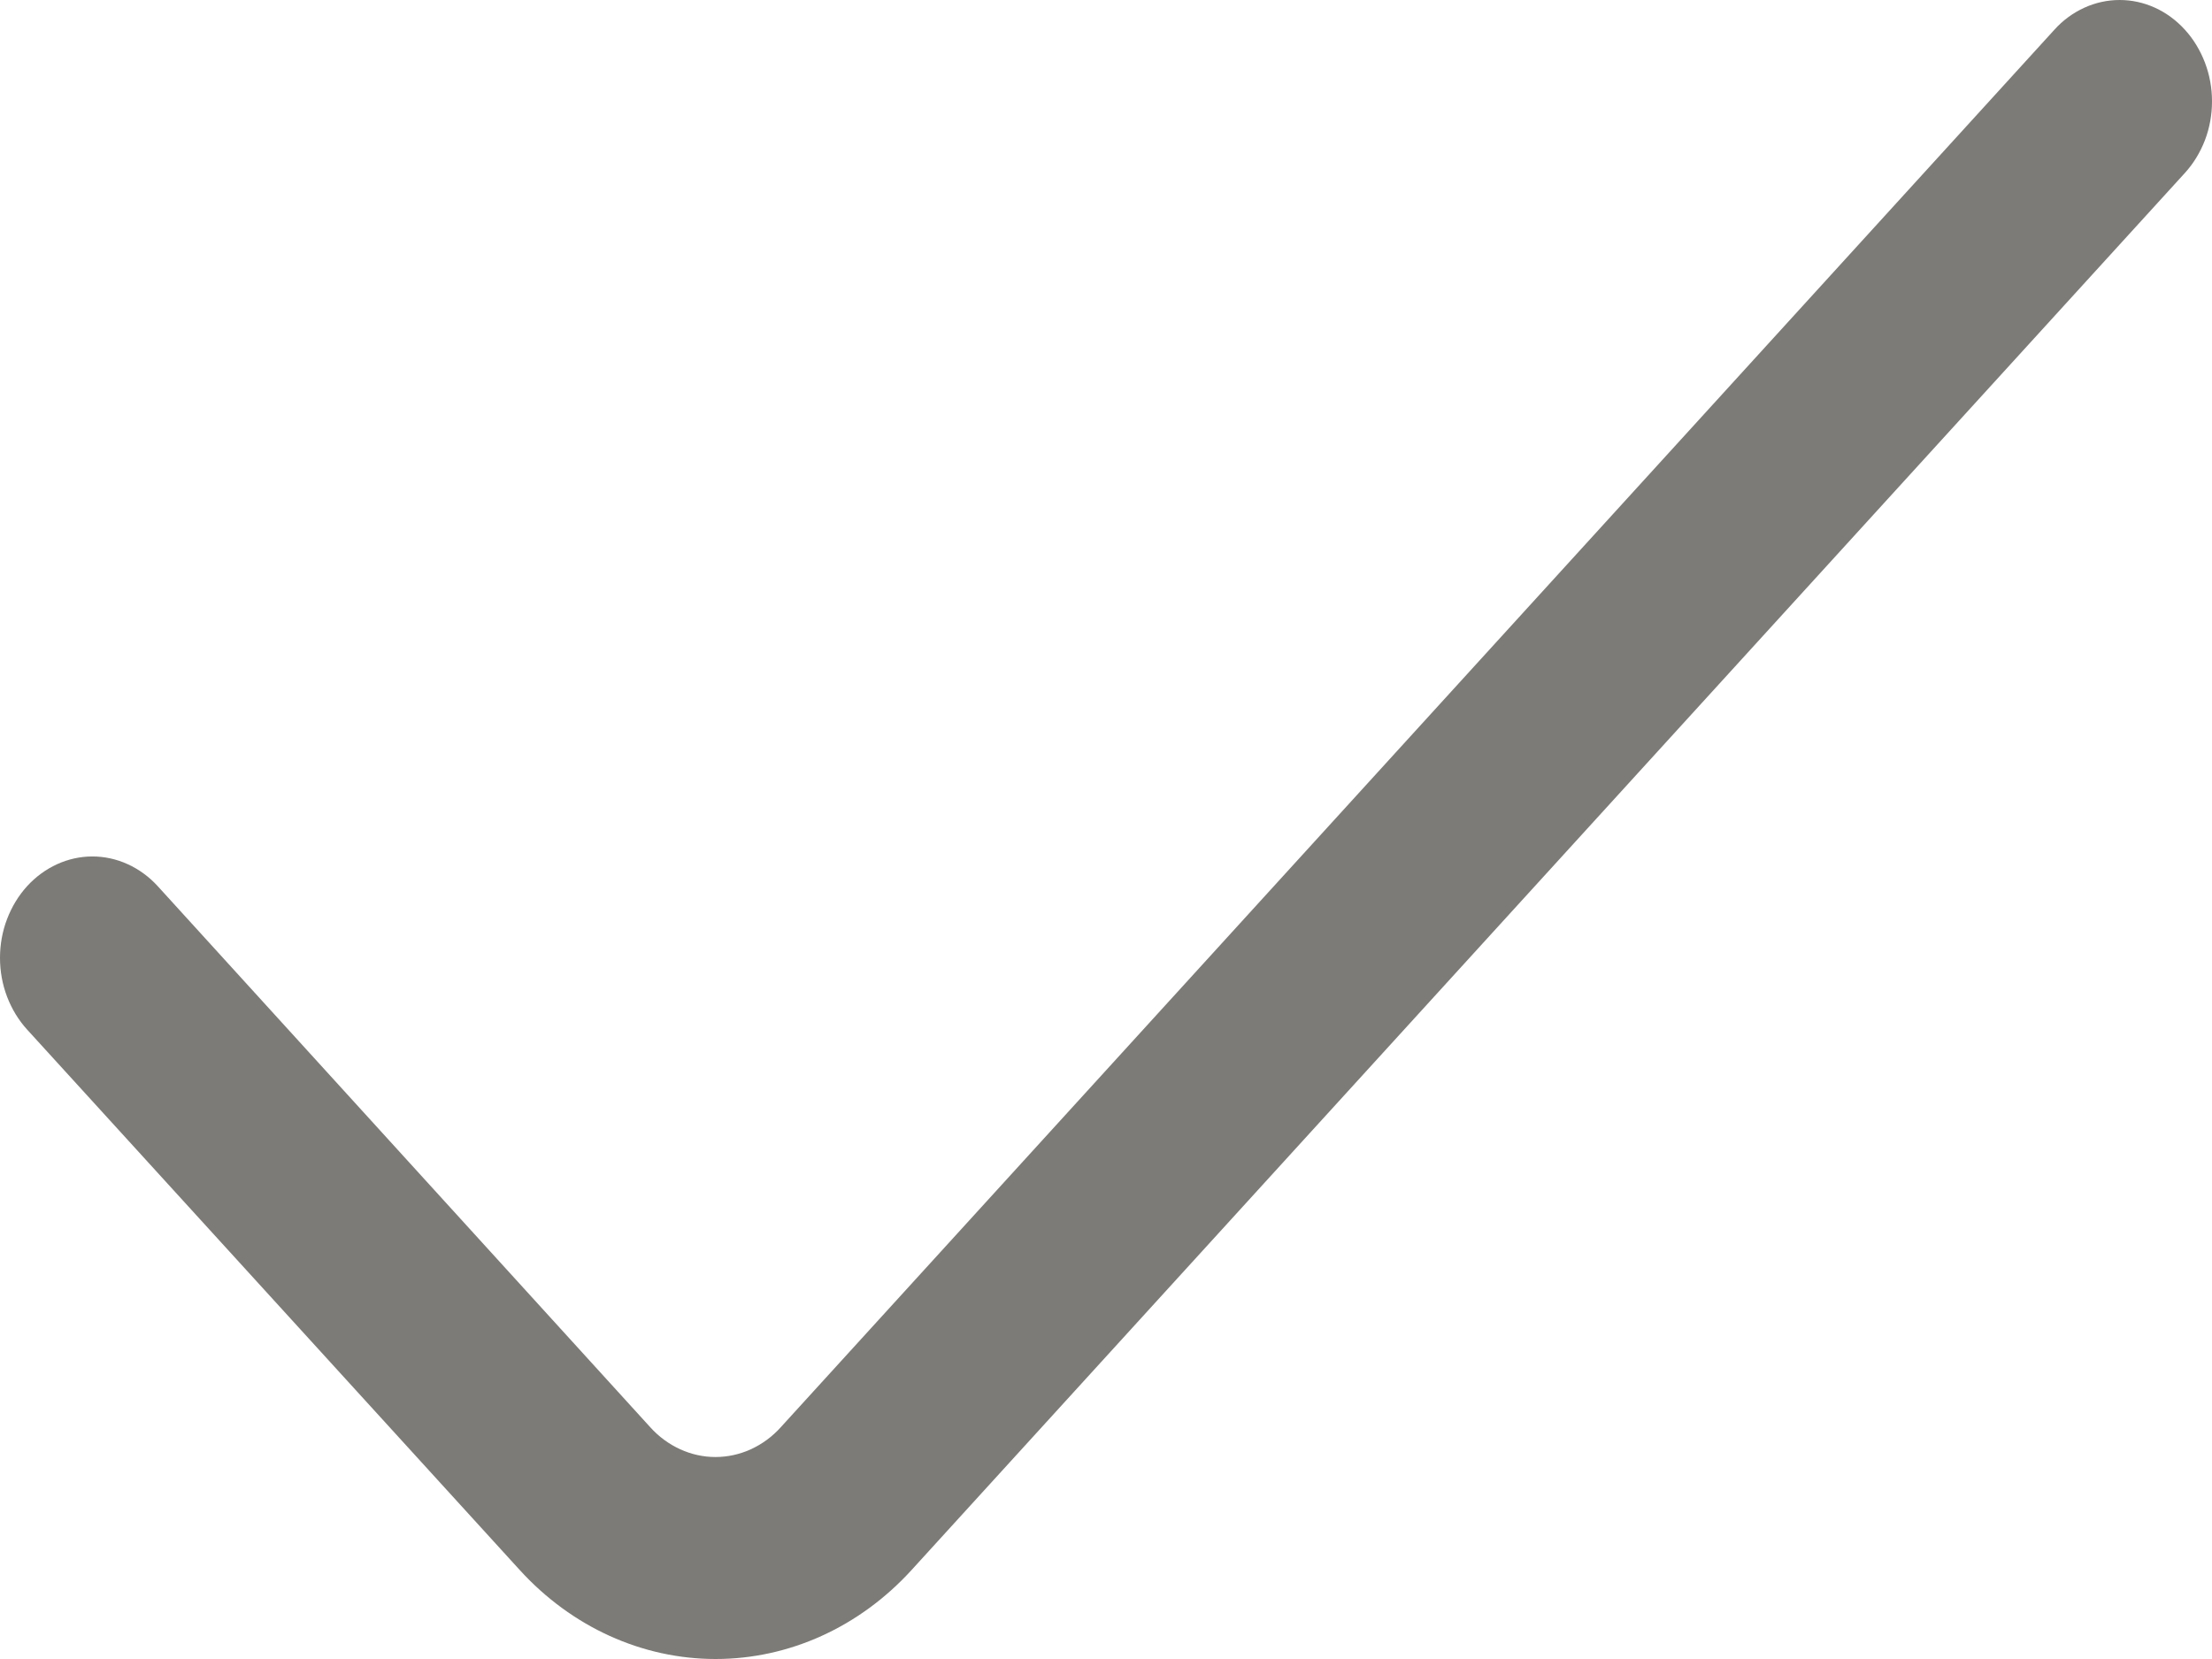 <svg width="16" height="12" viewBox="0 0 16 12" fill="none" xmlns="http://www.w3.org/2000/svg">
<path d="M14.86 0.215L5.648 10.323C5.586 10.392 5.512 10.446 5.431 10.483C5.35 10.52 5.263 10.539 5.175 10.539C5.088 10.539 5.001 10.52 4.92 10.483C4.839 10.446 4.765 10.392 4.703 10.323L1.141 6.41C1.079 6.342 1.005 6.288 0.924 6.251C0.843 6.214 0.756 6.195 0.668 6.195C0.581 6.195 0.494 6.214 0.413 6.251C0.332 6.288 0.258 6.342 0.196 6.41C0.134 6.478 0.085 6.559 0.051 6.648C0.017 6.737 0 6.832 0 6.929C0 7.025 0.017 7.12 0.051 7.209C0.085 7.298 0.134 7.379 0.196 7.447L3.76 11.357C4.136 11.769 4.645 12 5.176 12C5.708 12 6.217 11.769 6.593 11.357L15.804 1.251C15.866 1.183 15.915 1.102 15.949 1.014C15.983 0.925 16 0.829 16 0.733C16 0.637 15.983 0.542 15.949 0.453C15.915 0.364 15.866 0.283 15.804 0.215C15.742 0.147 15.669 0.093 15.588 0.056C15.507 0.019 15.42 0 15.332 0C15.244 0 15.157 0.019 15.076 0.056C14.995 0.093 14.921 0.147 14.86 0.215Z" fill="#7D7B77"/>
</svg>
